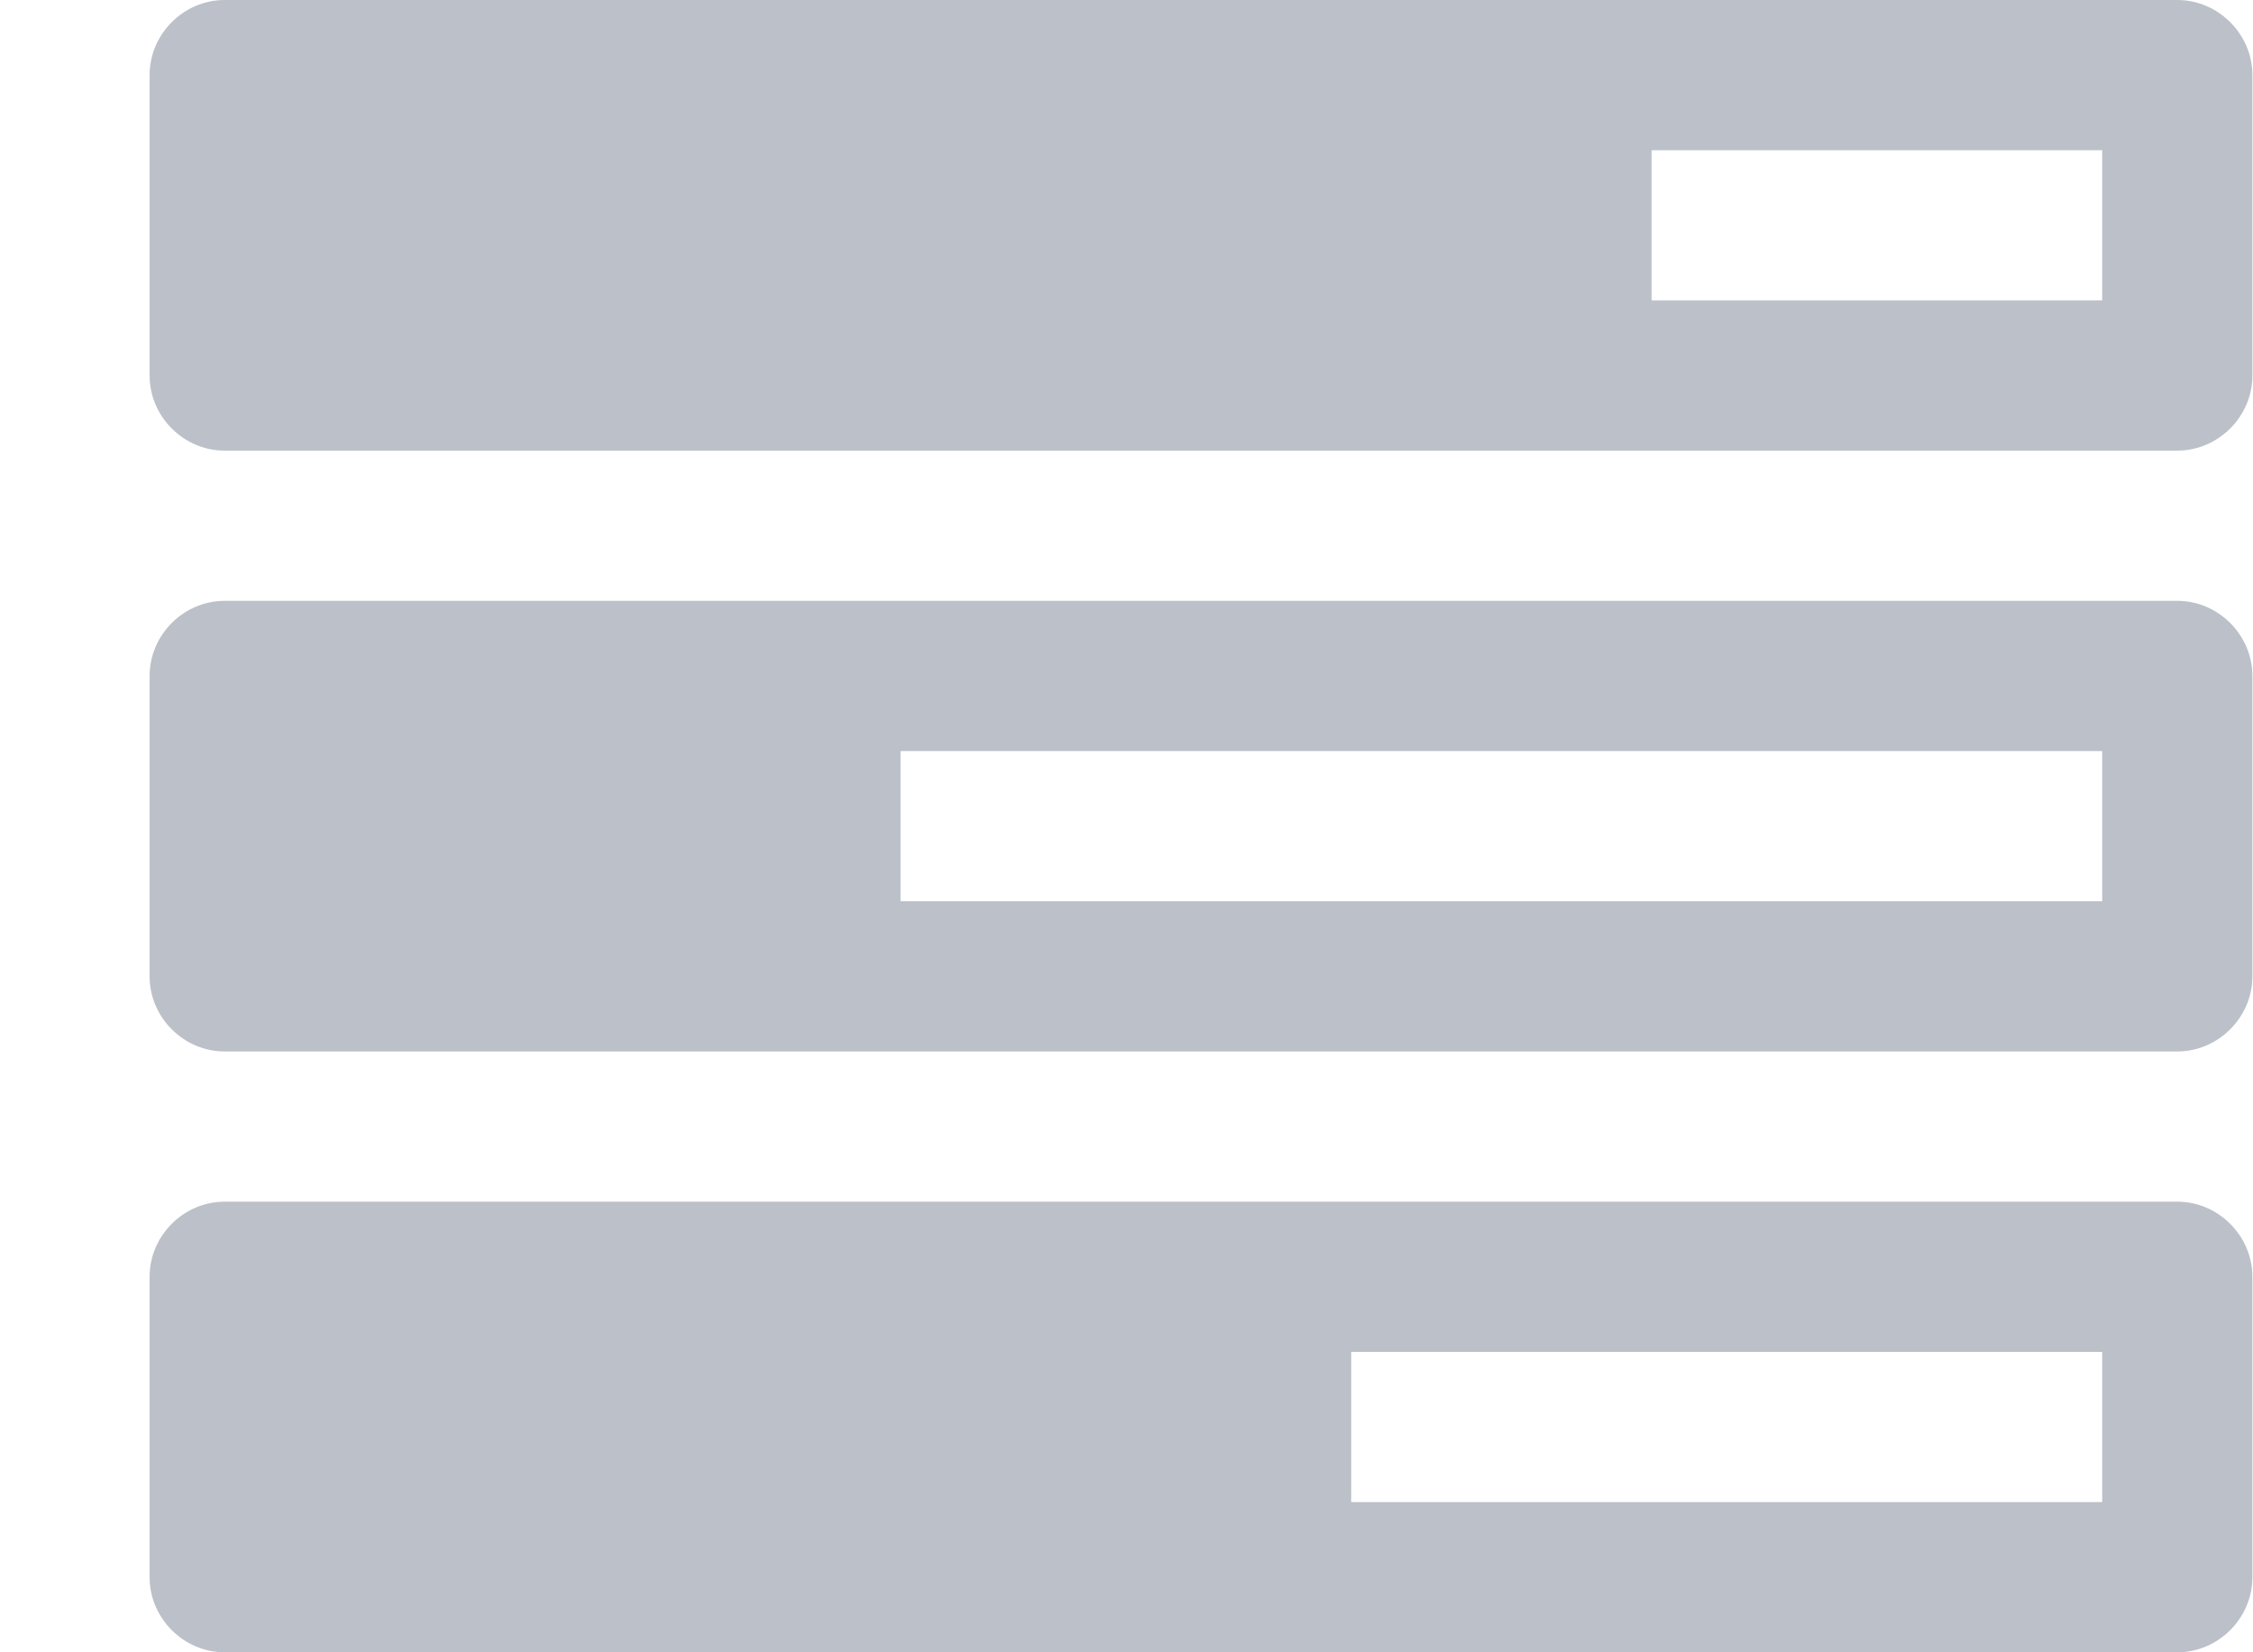 <svg width="15" height="11" viewBox="0 0 15 11" fill="none" xmlns="http://www.w3.org/2000/svg">
<path fill-rule="evenodd" clip-rule="evenodd" d="M8.996 10H13.996V9H8.996V10ZM5.996 6H13.996V5H5.996V6ZM10.996 2H13.996V1H10.996V2ZM14.996 8.5V10.5C14.996 10.773 14.769 11 14.496 11H1.496C1.222 11 0.996 10.773 0.996 10.5V8.5C0.996 8.227 1.222 8 1.496 8H14.496C14.769 8 14.996 8.227 14.996 8.5ZM14.996 4.5V6.5C14.996 6.773 14.769 7 14.496 7H1.496C1.222 7 0.996 6.773 0.996 6.5V4.5C0.996 4.227 1.222 4 1.496 4H14.496C14.769 4 14.996 4.227 14.996 4.5ZM14.996 0.5V2.5C14.996 2.773 14.769 3 14.496 3H1.496C1.222 3 0.996 2.773 0.996 2.5V0.5C0.996 0.227 1.222 0 1.496 0H14.496C14.769 0 14.996 0.227 14.996 0.5Z" fill="#7A8395" fill-opacity="0.5"/>
</svg>
